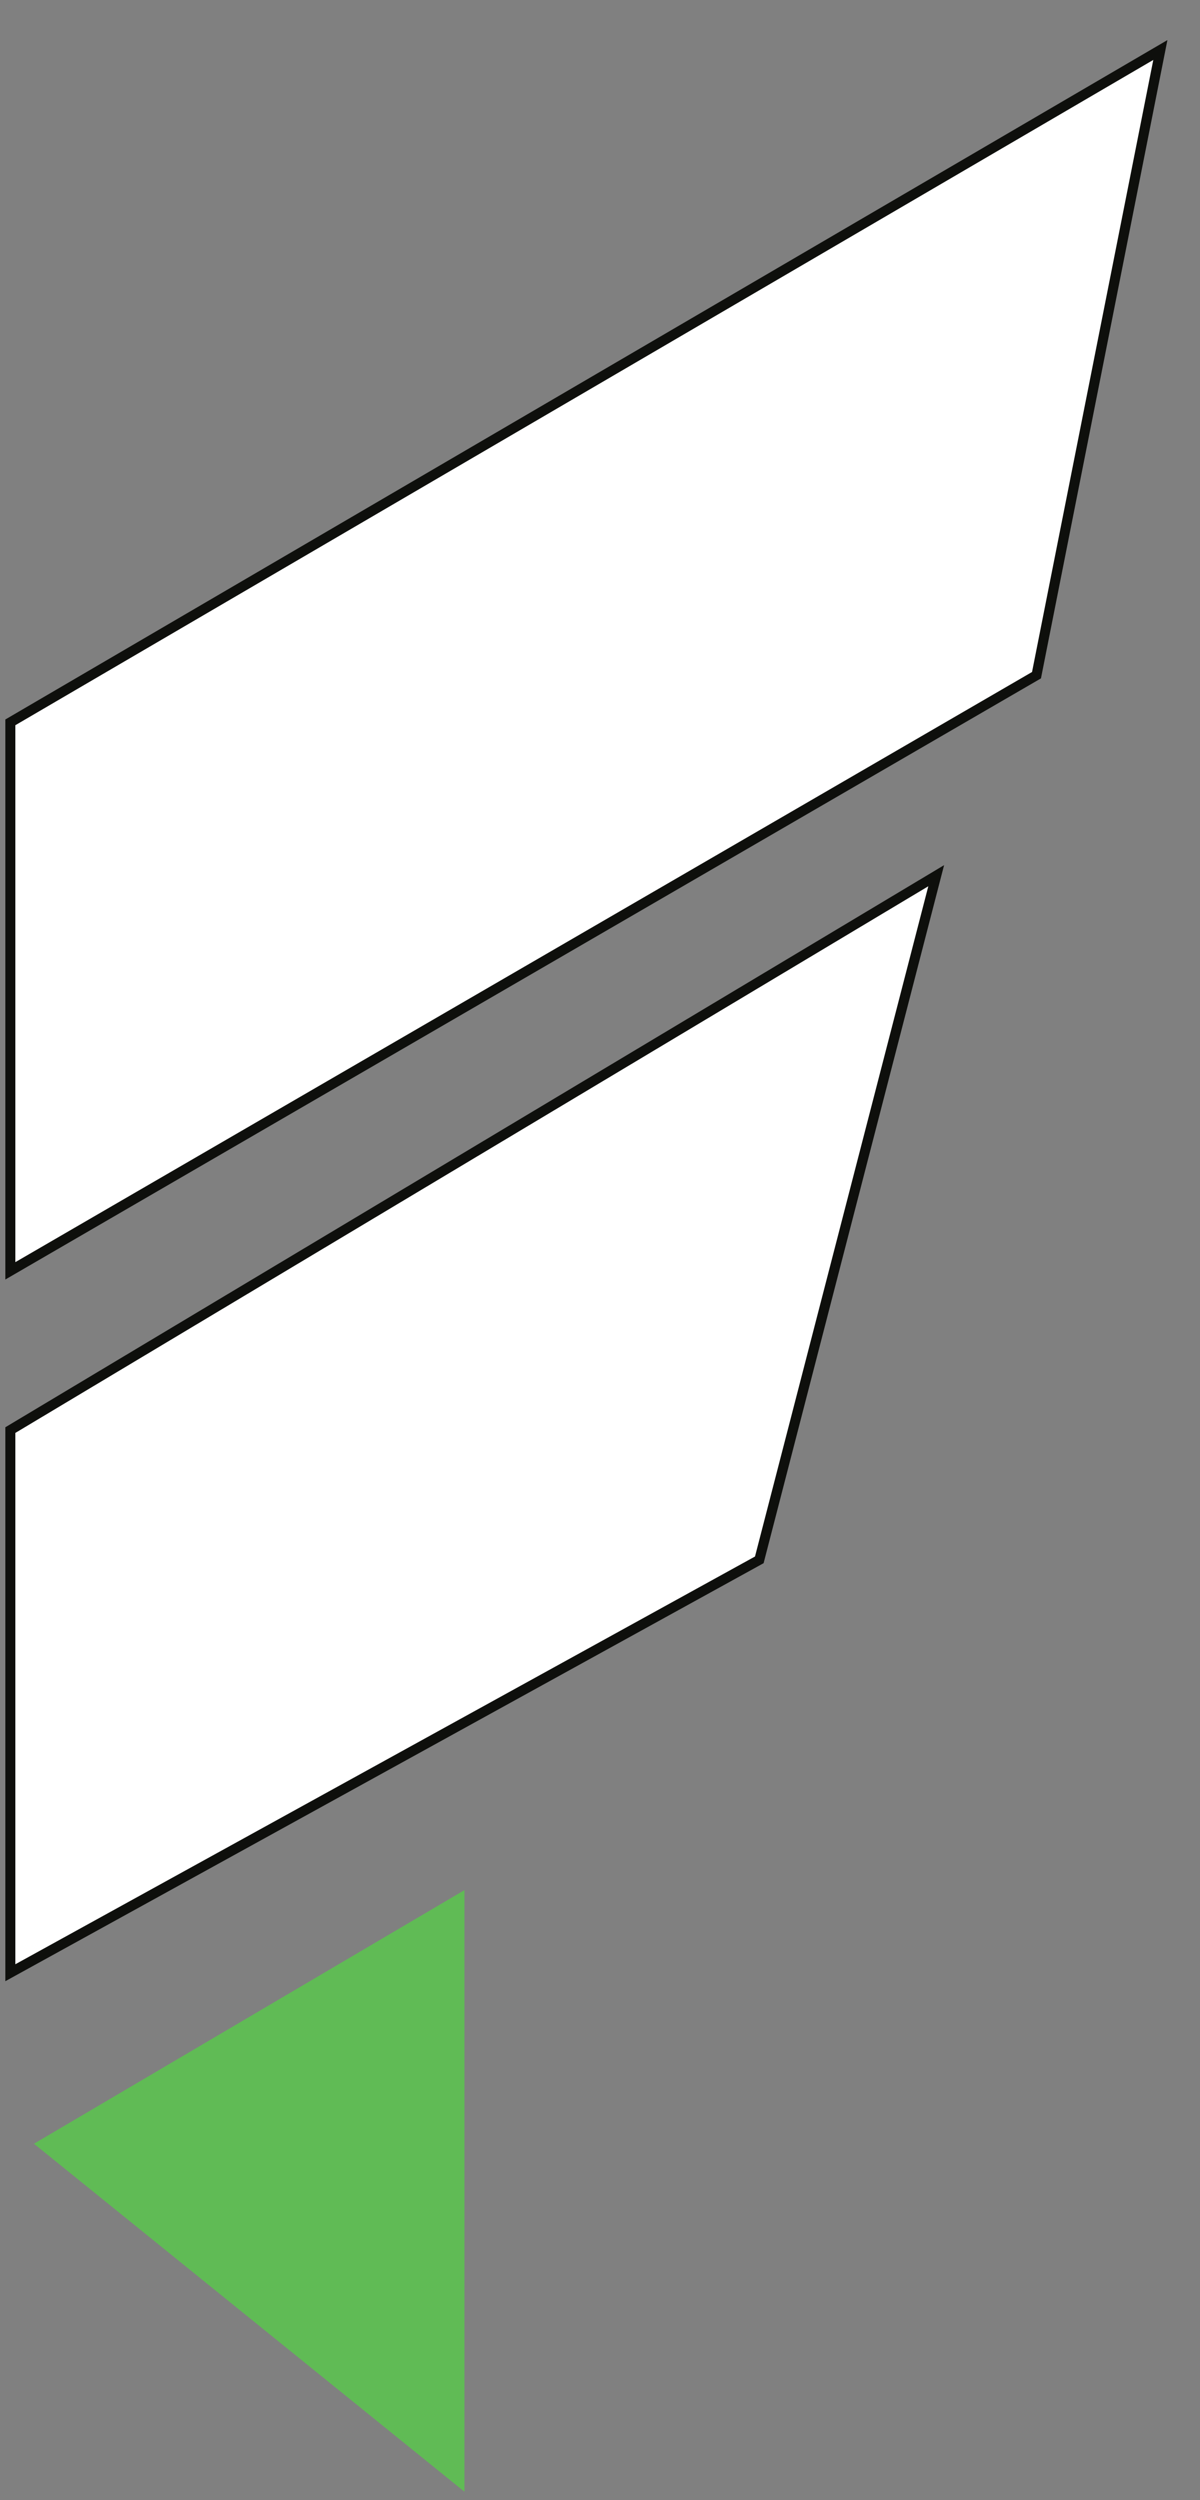 <svg width="24" height="50" viewBox="0 0 24 50" fill="none" xmlns="http://www.w3.org/2000/svg">
<rect x="0" y="0" width="24" height="50" fill="#808080" stroke="none"/>
<path d="M9.289 37.8L0.679 42.872L9.289 49.831V37.8Z" fill="#60BB55"/>
<path d="M0.207 39.452V28.6L18.724 17.513L15.186 31.195L0.207 39.452Z" fill="white" stroke="#0E0F0C" stroke-width="0.2"/>
<path d="M23.207 1L0.207 14.446V25.415L20.73 13.503L23.207 1Z" fill="white" stroke="#0E0F0C" stroke-width="0.2"/>
</svg>
